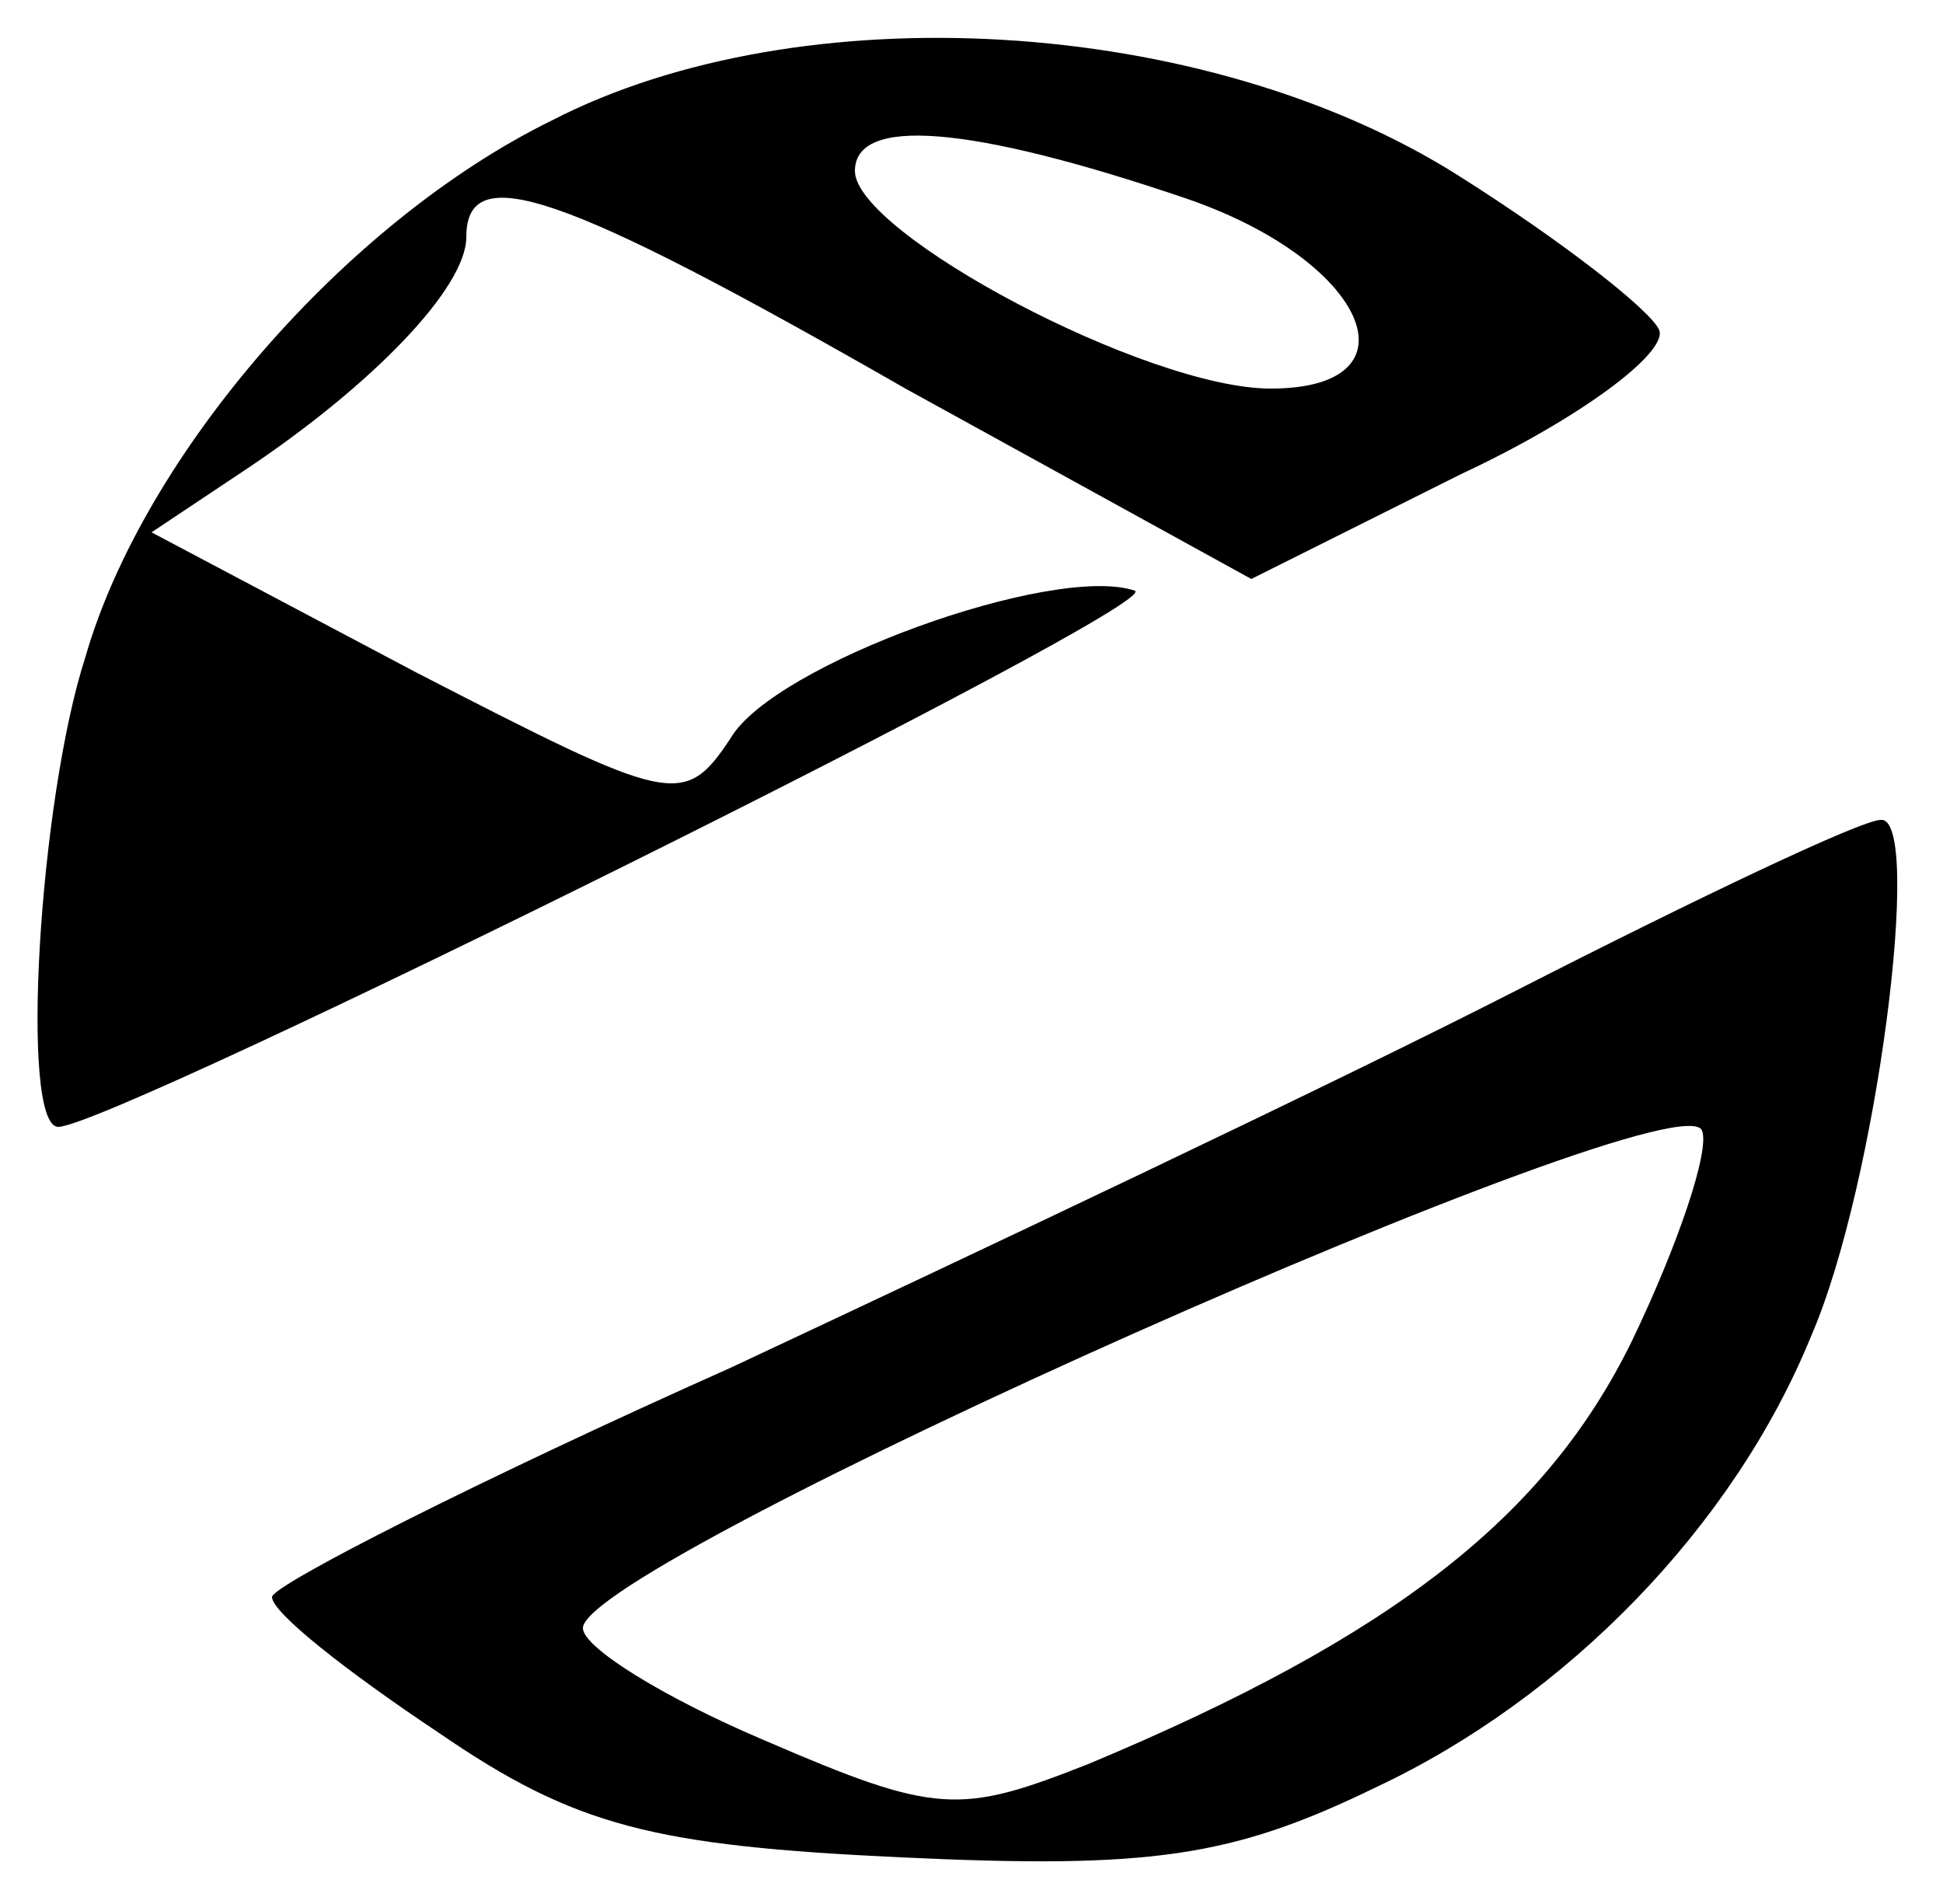 <svg version="1.0" xmlns="http://www.w3.org/2000/svg" width="50pt" height="49pt"
    viewBox="0 0 50 49" preserveAspectRatio="xMidYMid meet">
    <g transform="translate(0,49) scale(0.1,-0.1)" fill="#000000"
        stroke="none">
        <path d="M142 459 c-53 -26 -105 -86 -120 -138 -12 -37 -17 -121 -7 -121 14 0 286 135 277 138 -21 7 -93 -19 -104 -38 -12 -18 -15 -17 -81 17 l-68 36 24 16 c33 22 57 47 57 60 0 20 24 12 113 -39 l89 -49 54 27 c30 14 53 31 51 37 -2 5 -25 23 -52 40 -65 41 -169 47 -233 14z m163 -20 c47 -16 61 -49 22 -49 -32 0 -107 40 -107 56 0 14 29 12 85 -7z" />
        <path d="M390 235 c-47 -24 -138 -67 -202 -97 -65 -29 -118 -56 -118 -59 0 -4 19 -19 43 -35 35 -24 55 -29 119 -32 64 -3 85 0 122 18 49 23 92 67 112 116 17 39 29 134 18 133 -5 0 -47 -20 -94 -44z m30 -90 c-22 -45 -61 -76 -140 -109 -33 -13 -39 -13 -83 6 -26 11 -47 24 -47 29 0 17 283 143 288 128 2 -5 -6 -29 -18 -54z" />
    </g>
</svg> 